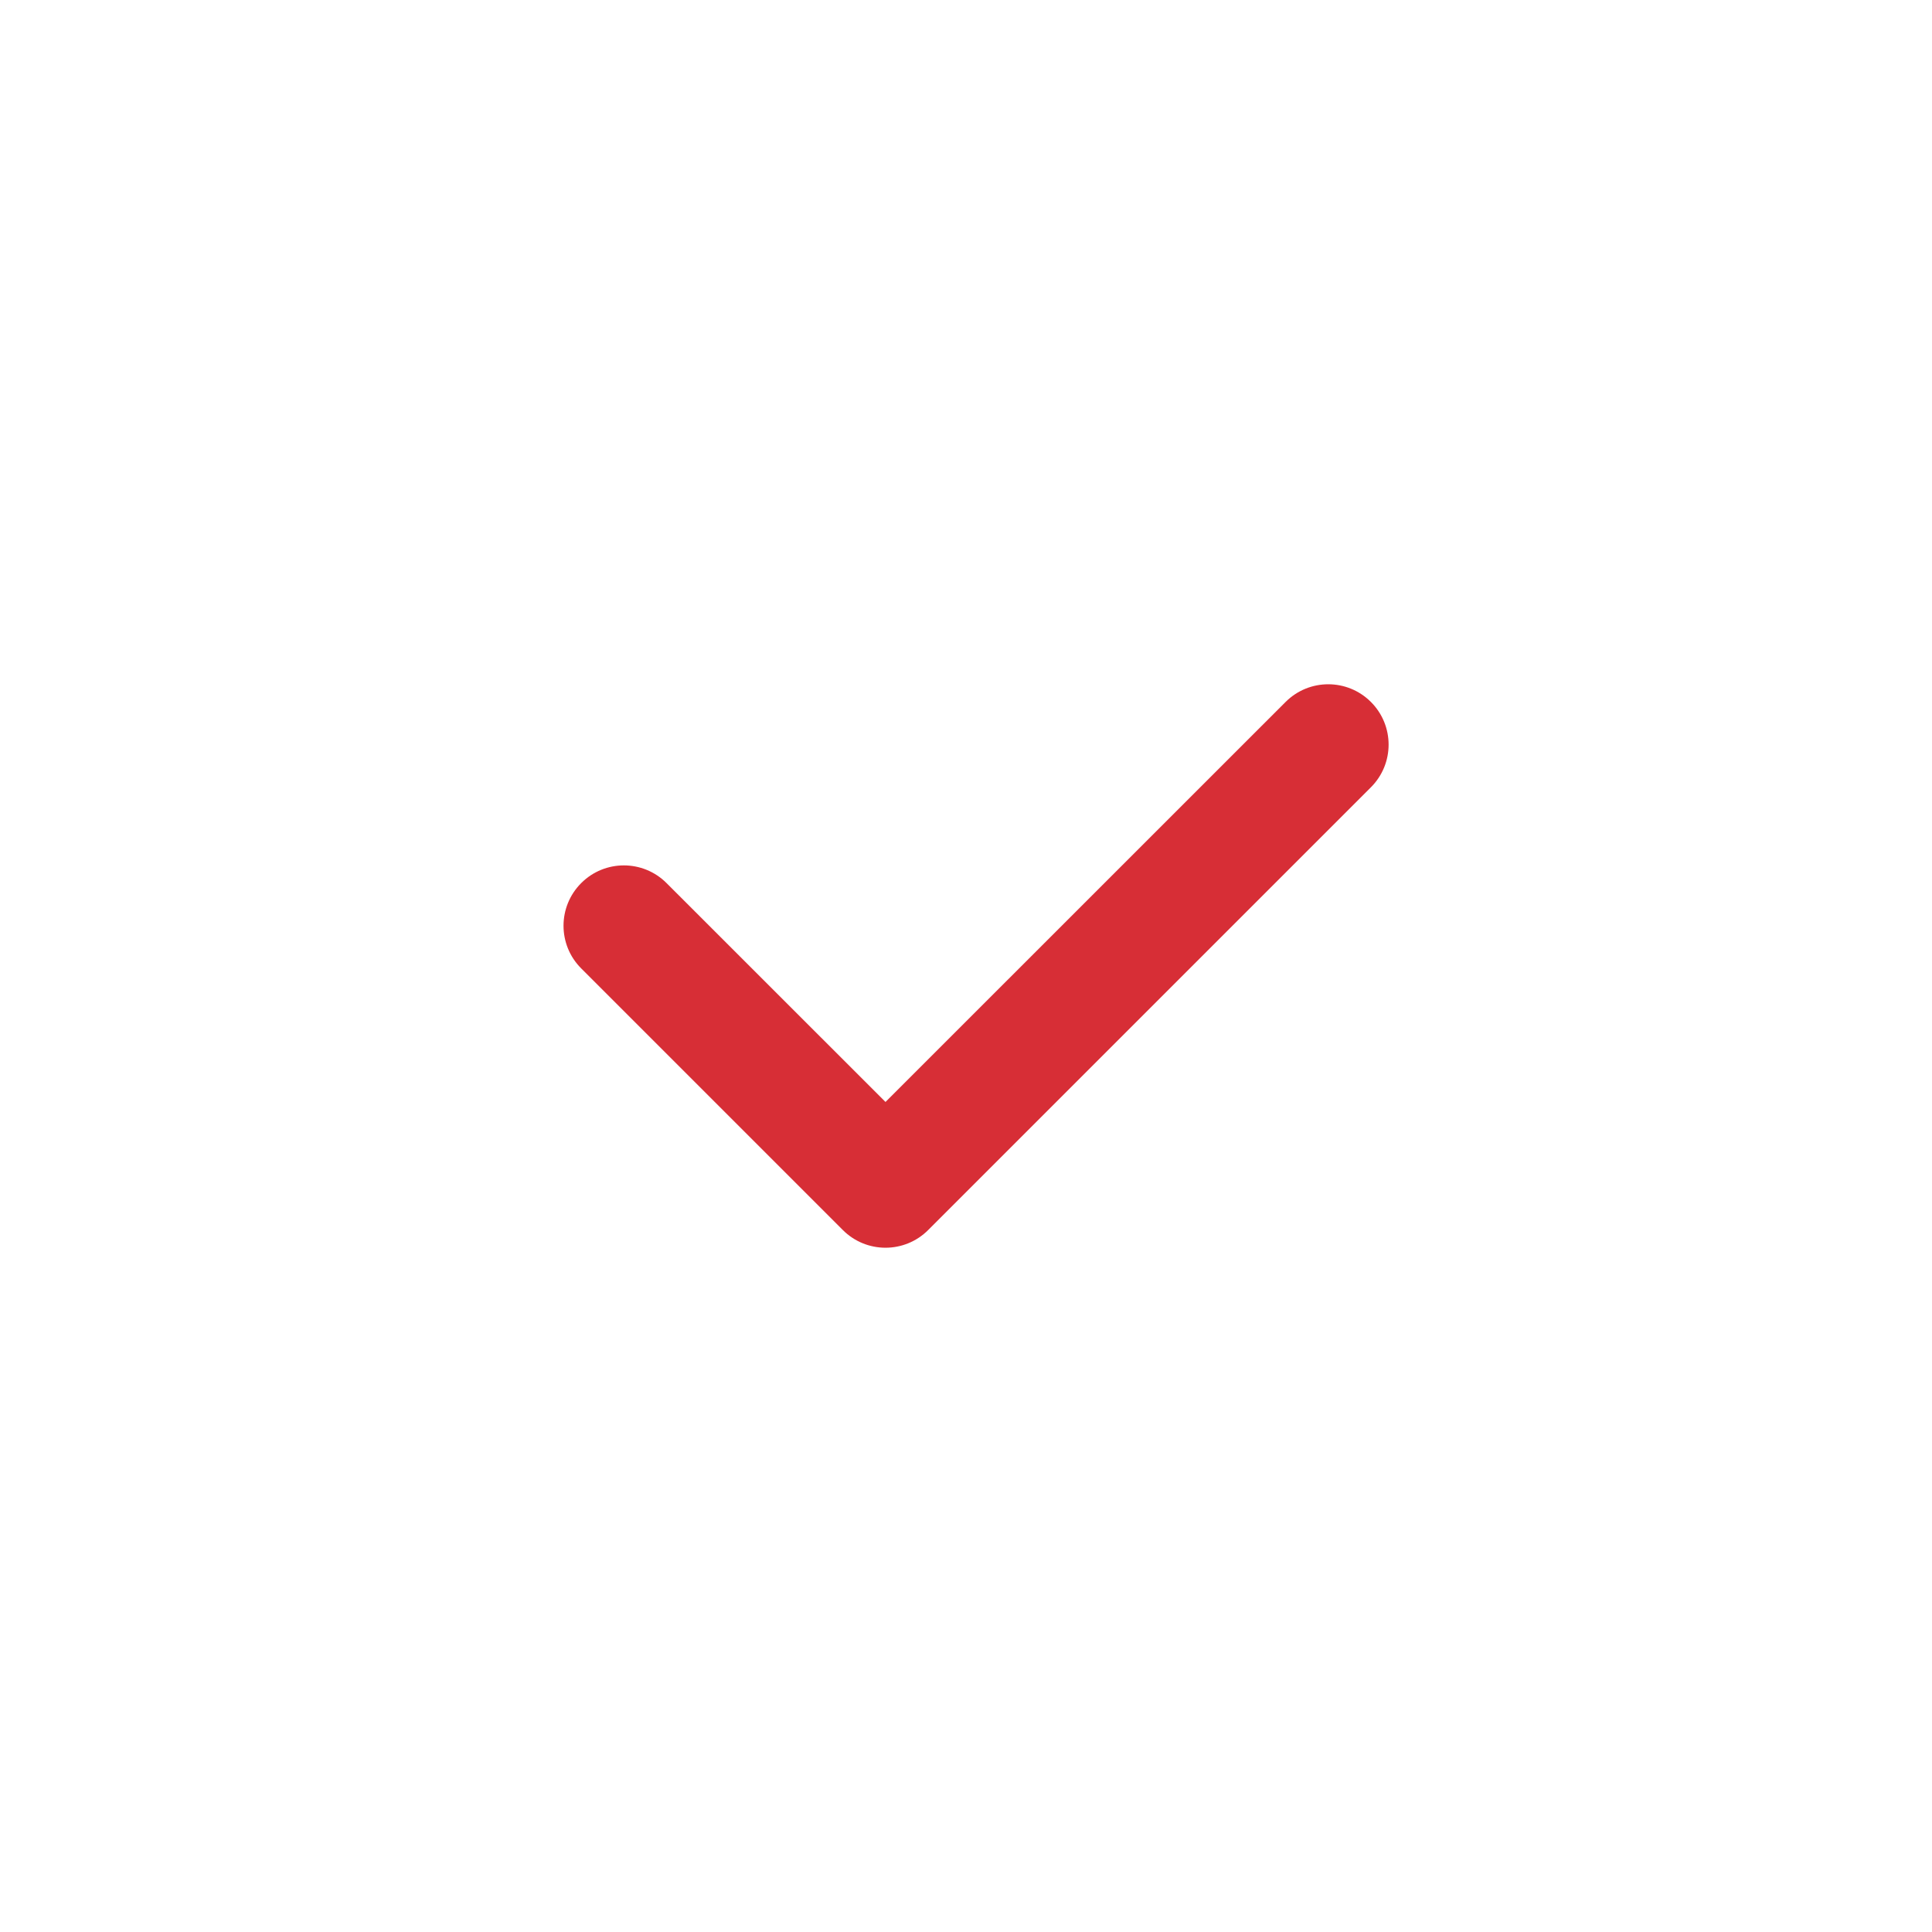 <svg width="24" height="24" viewBox="0 0 24 24" fill="none" xmlns="http://www.w3.org/2000/svg">
<path fill-rule="evenodd" clip-rule="evenodd" d="M17.03 8.72C17.323 9.013 17.323 9.487 17.03 9.78L11.53 15.28C11.237 15.573 10.763 15.573 10.47 15.28L7.22 12.03C6.927 11.737 6.927 11.263 7.22 10.97C7.513 10.677 7.987 10.677 8.28 10.97L11 13.689L15.97 8.72C16.263 8.427 16.737 8.427 17.03 8.72Z" fill="#D72E36"/>
</svg>
